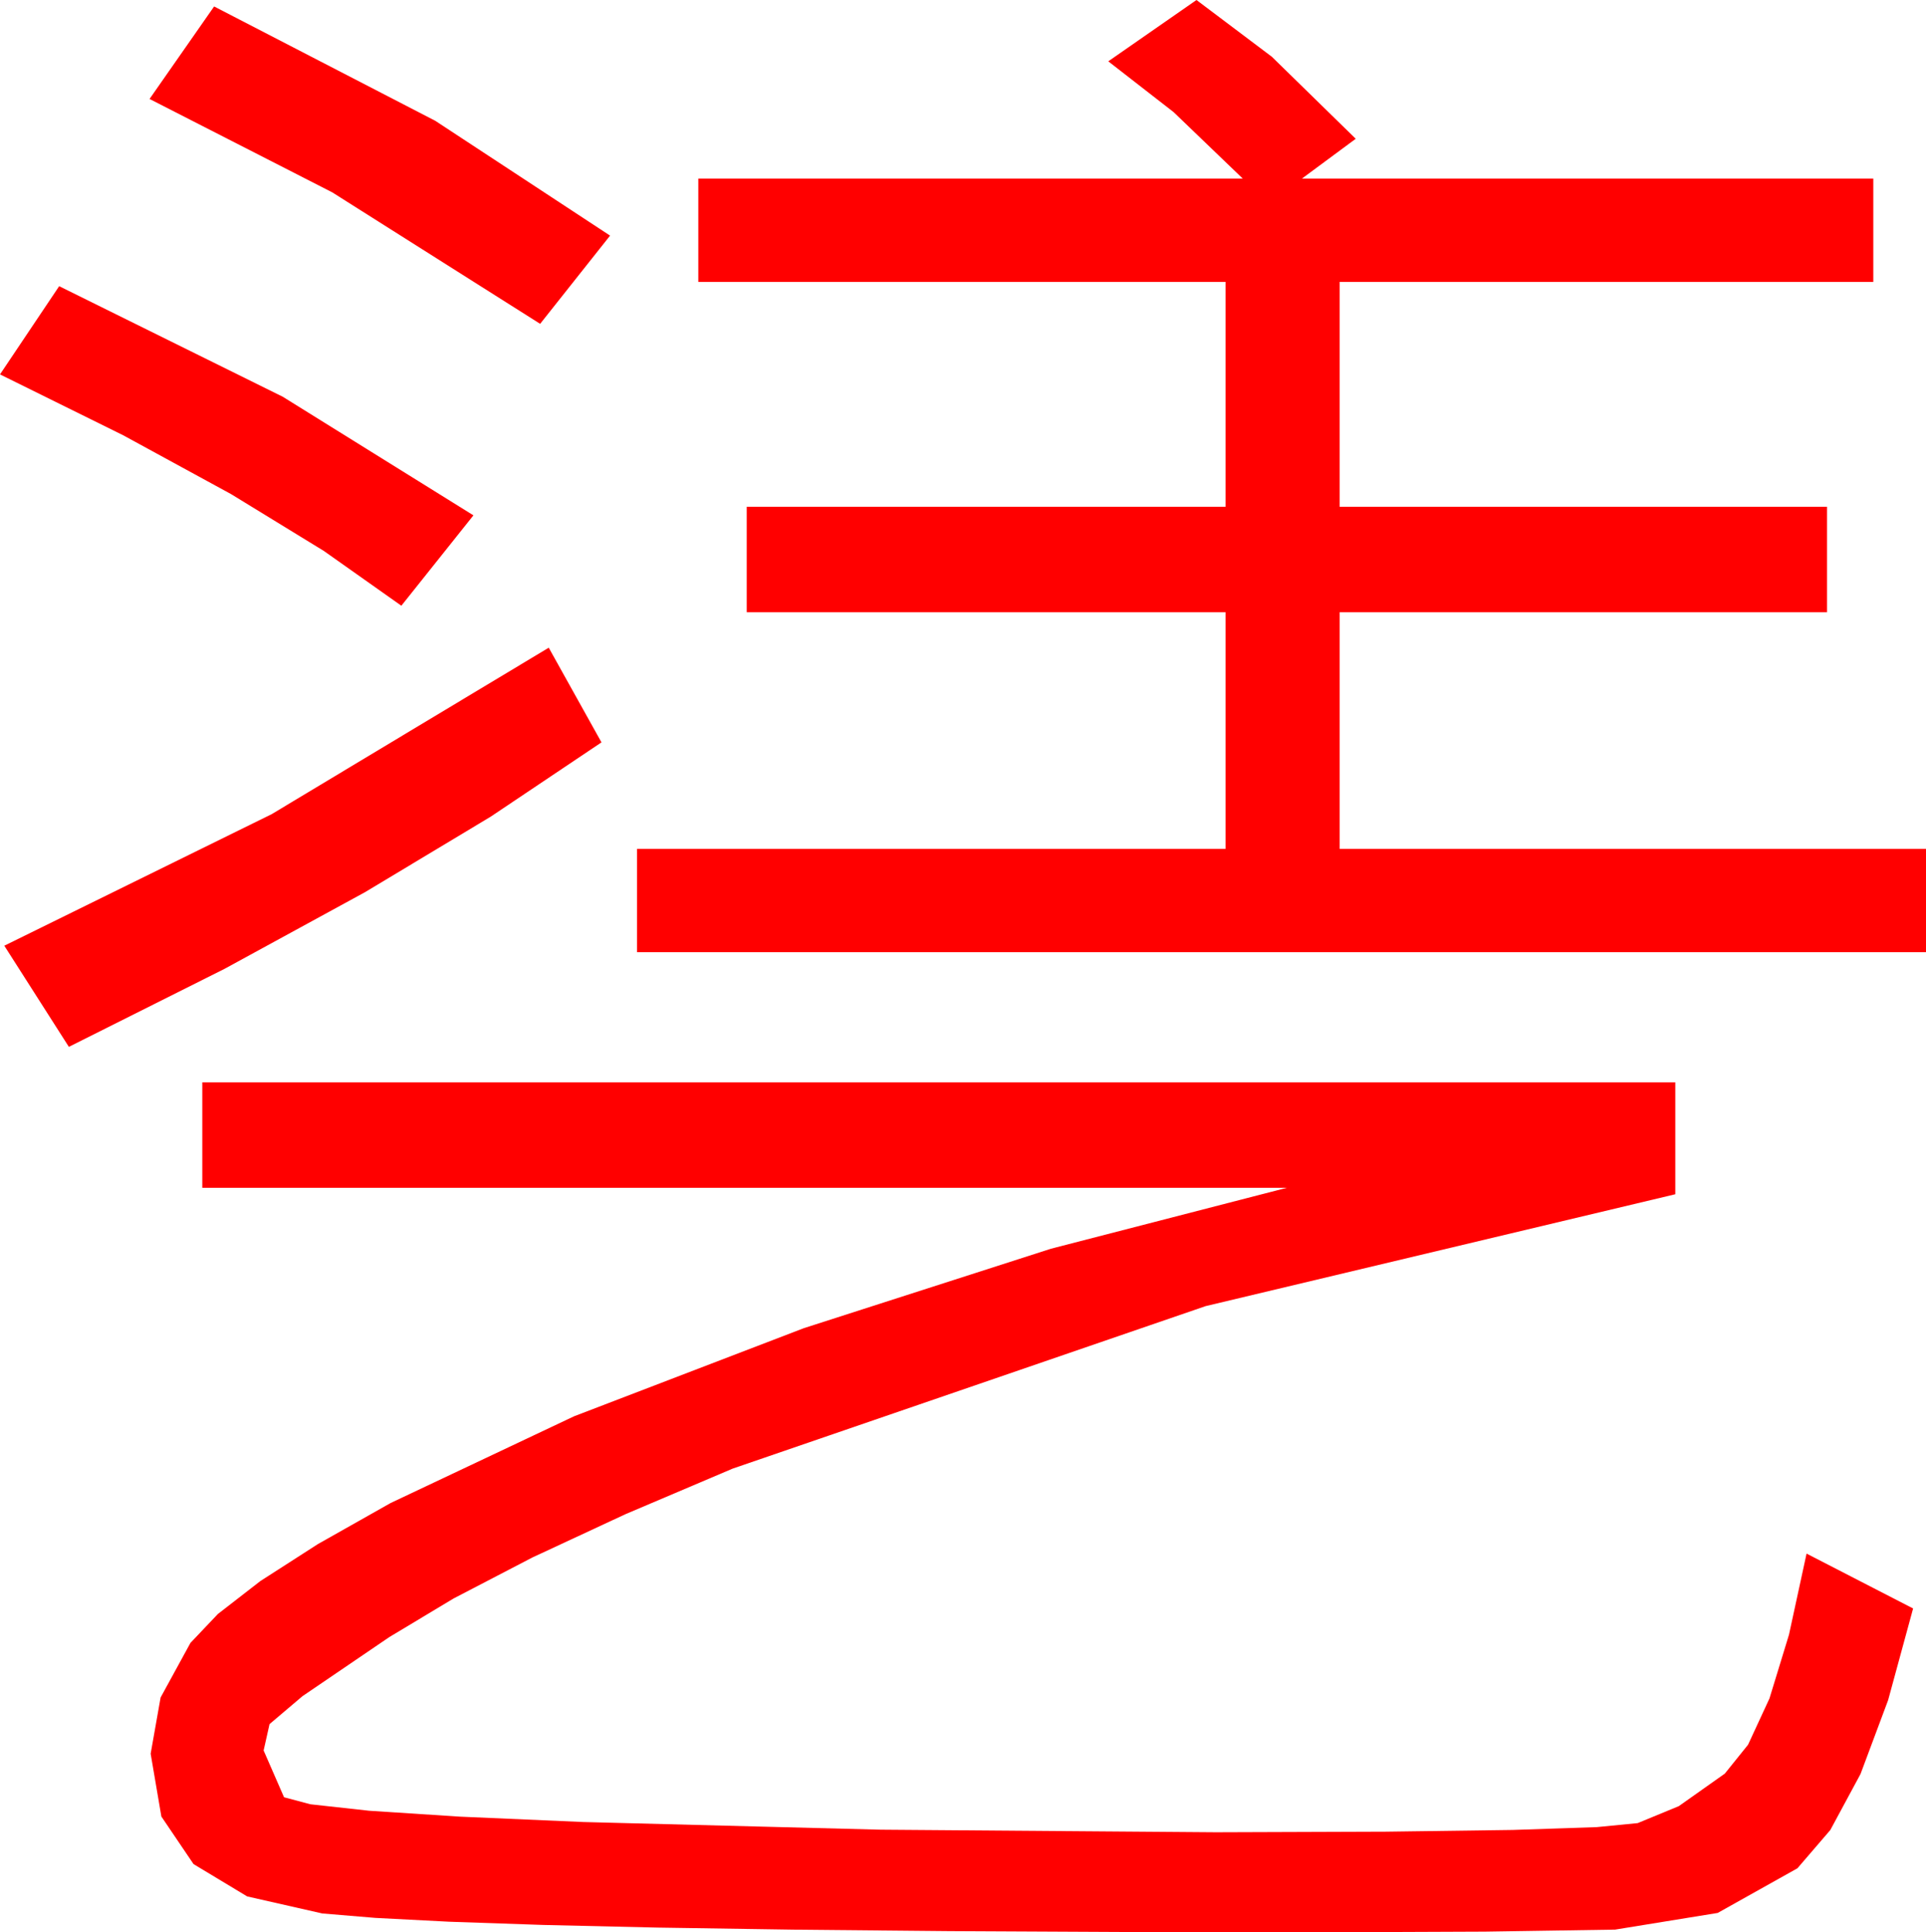 <?xml version="1.0" encoding="utf-8"?>
<!DOCTYPE svg PUBLIC "-//W3C//DTD SVG 1.1//EN" "http://www.w3.org/Graphics/SVG/1.1/DTD/svg11.dtd">
<svg width="52.441" height="52.617" xmlns="http://www.w3.org/2000/svg" xmlns:xlink="http://www.w3.org/1999/xlink" xmlns:xml="http://www.w3.org/XML/1998/namespace" version="1.1">
  <g>
    <g>
      <path style="fill:#FF0000;fill-opacity:1" d="M5.508,29.473L45.615,29.473 45.615,32.52 32.827,35.566 19.951,39.99 17.027,41.233 14.495,42.411 12.354,43.525 10.605,44.575 8.236,46.187 7.339,46.948 7.178,47.666 7.734,48.94 8.452,49.131 10.049,49.307 12.524,49.468 15.879,49.614 23.979,49.823 33.105,49.893 37.734,49.877 41.191,49.83 43.477,49.753 44.59,49.644 45.71,49.182 46.963,48.296 47.596,47.509 48.179,46.249 48.71,44.514 49.189,42.305 52.09,43.799 51.41,46.295 50.658,48.307 49.835,49.833 48.94,50.874 46.769,52.09 43.975,52.544 40.43,52.599 36.006,52.617 30.646,52.609 25.844,52.585 21.602,52.545 17.919,52.489 14.794,52.417 12.229,52.329 10.222,52.225 8.774,52.104 6.73,51.64 5.27,50.76 4.394,49.465 4.102,47.754 4.373,46.223 5.186,44.736 5.933,43.949 7.09,43.052 8.657,42.045 10.635,40.928 15.63,38.566 21.885,36.167 28.616,34.003 35.039,32.344 5.508,32.344 5.508,29.473z M14.941,17.637L16.377,20.215 13.361,22.238 9.939,24.294 6.11,26.384 1.875,28.506 0.117,25.752 7.397,22.17 14.941,17.637z M1.611,7.793L7.698,10.803 12.891,14.033 10.928,16.494 8.817,15.002 6.292,13.455 3.353,11.852 0,10.195 1.611,7.793z M5.83,0.176L11.851,3.289 16.611,6.416 14.707,8.818 9.045,5.237 4.072,2.695 5.83,0.176z M32.578,0L34.629,1.545 36.914,3.779 35.449,4.863 51.006,4.863 51.006,7.676 36.475,7.676 36.475,13.799 49.746,13.799 49.746,16.67 36.475,16.67 36.475,23.115 52.441,23.115 52.441,25.928 17.344,25.928 17.344,23.115 33.369,23.115 33.369,16.67 20.332,16.67 20.332,13.799 33.369,13.799 33.369,7.676 19.014,7.676 19.014,4.863 33.838,4.863 31.956,3.054 30.176,1.67 32.578,0z" />
    </g>
  </g>
</svg>